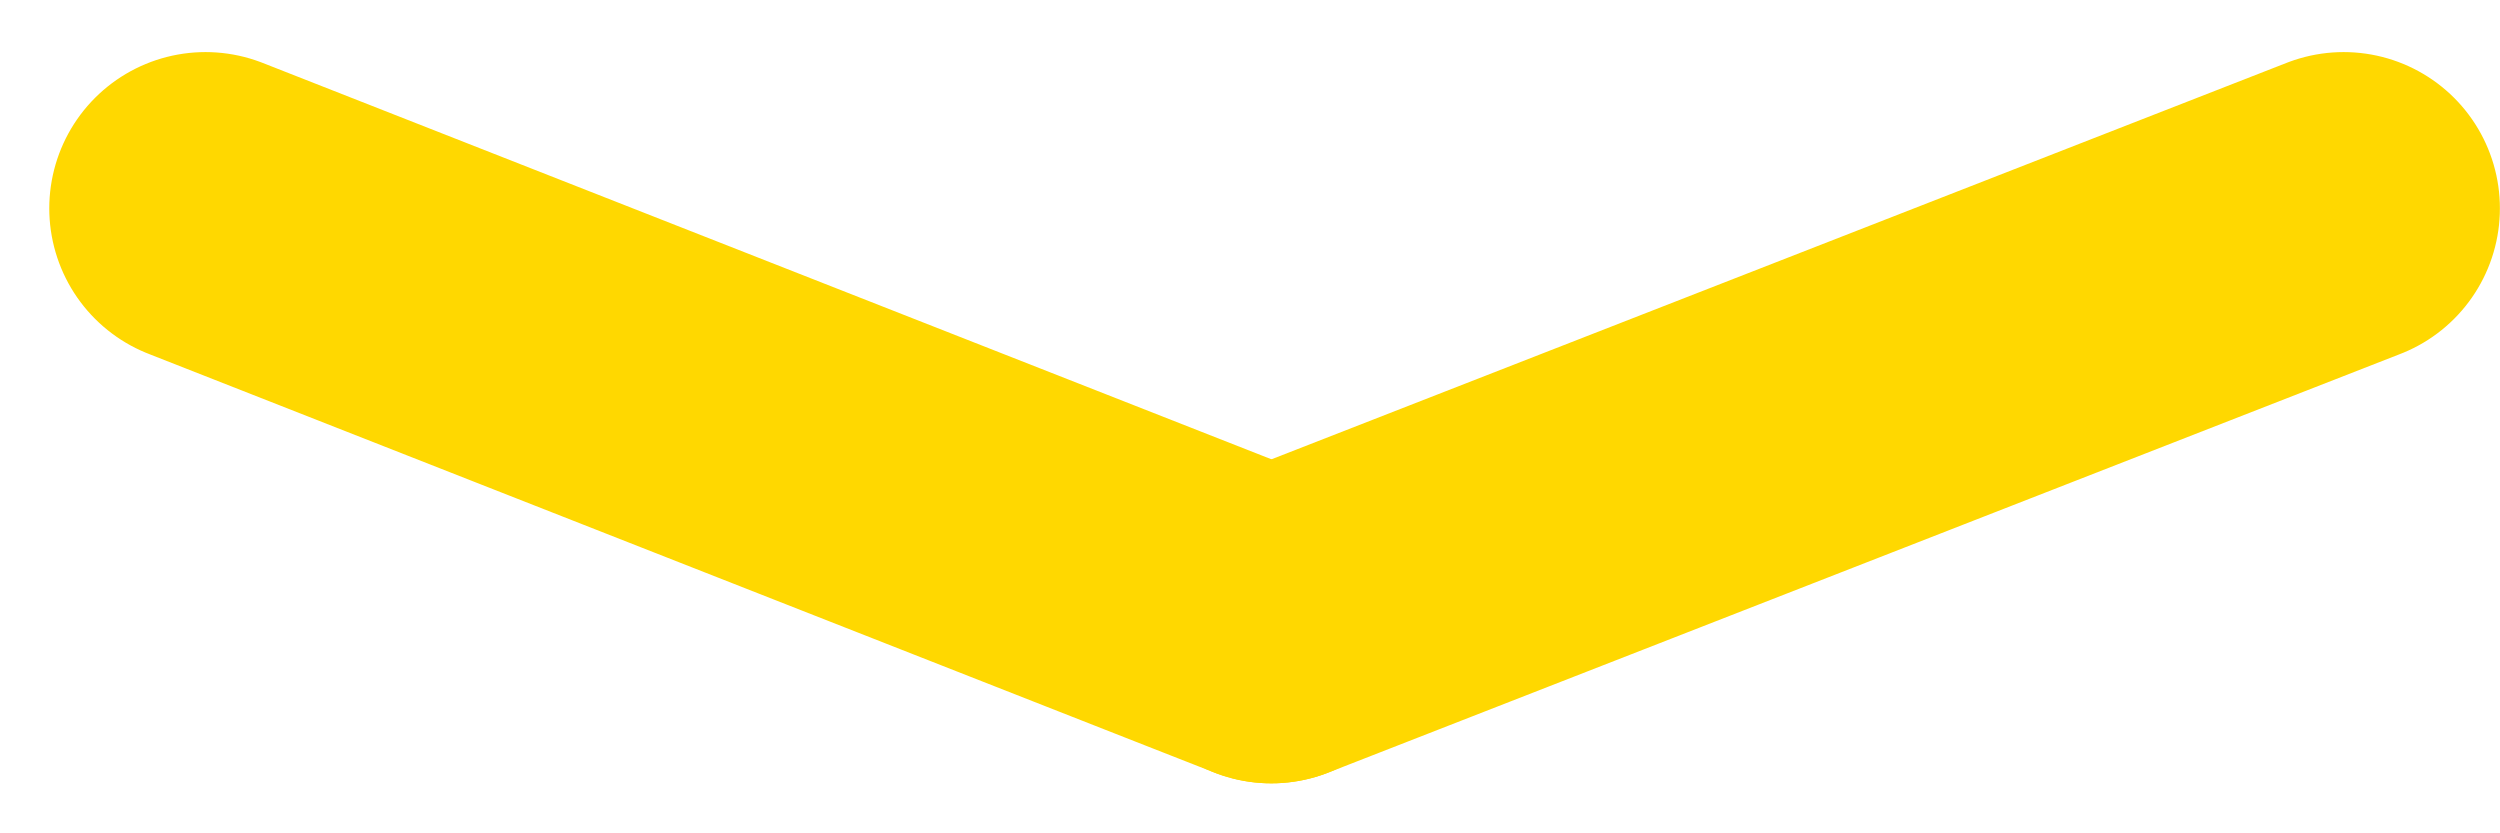<svg width="24" height="8" viewBox="0 0 24 8" fill="none" xmlns="http://www.w3.org/2000/svg">
<path d="M1.973 2L11.565 5.769L12.205 6.02" stroke="#FFD800" stroke-width="3" stroke-linecap="round"/>
<path d="M22.499 2L17.995 3.759L12.205 6.02" stroke="#FFD800" stroke-width="3" stroke-linecap="round"/>
</svg>
